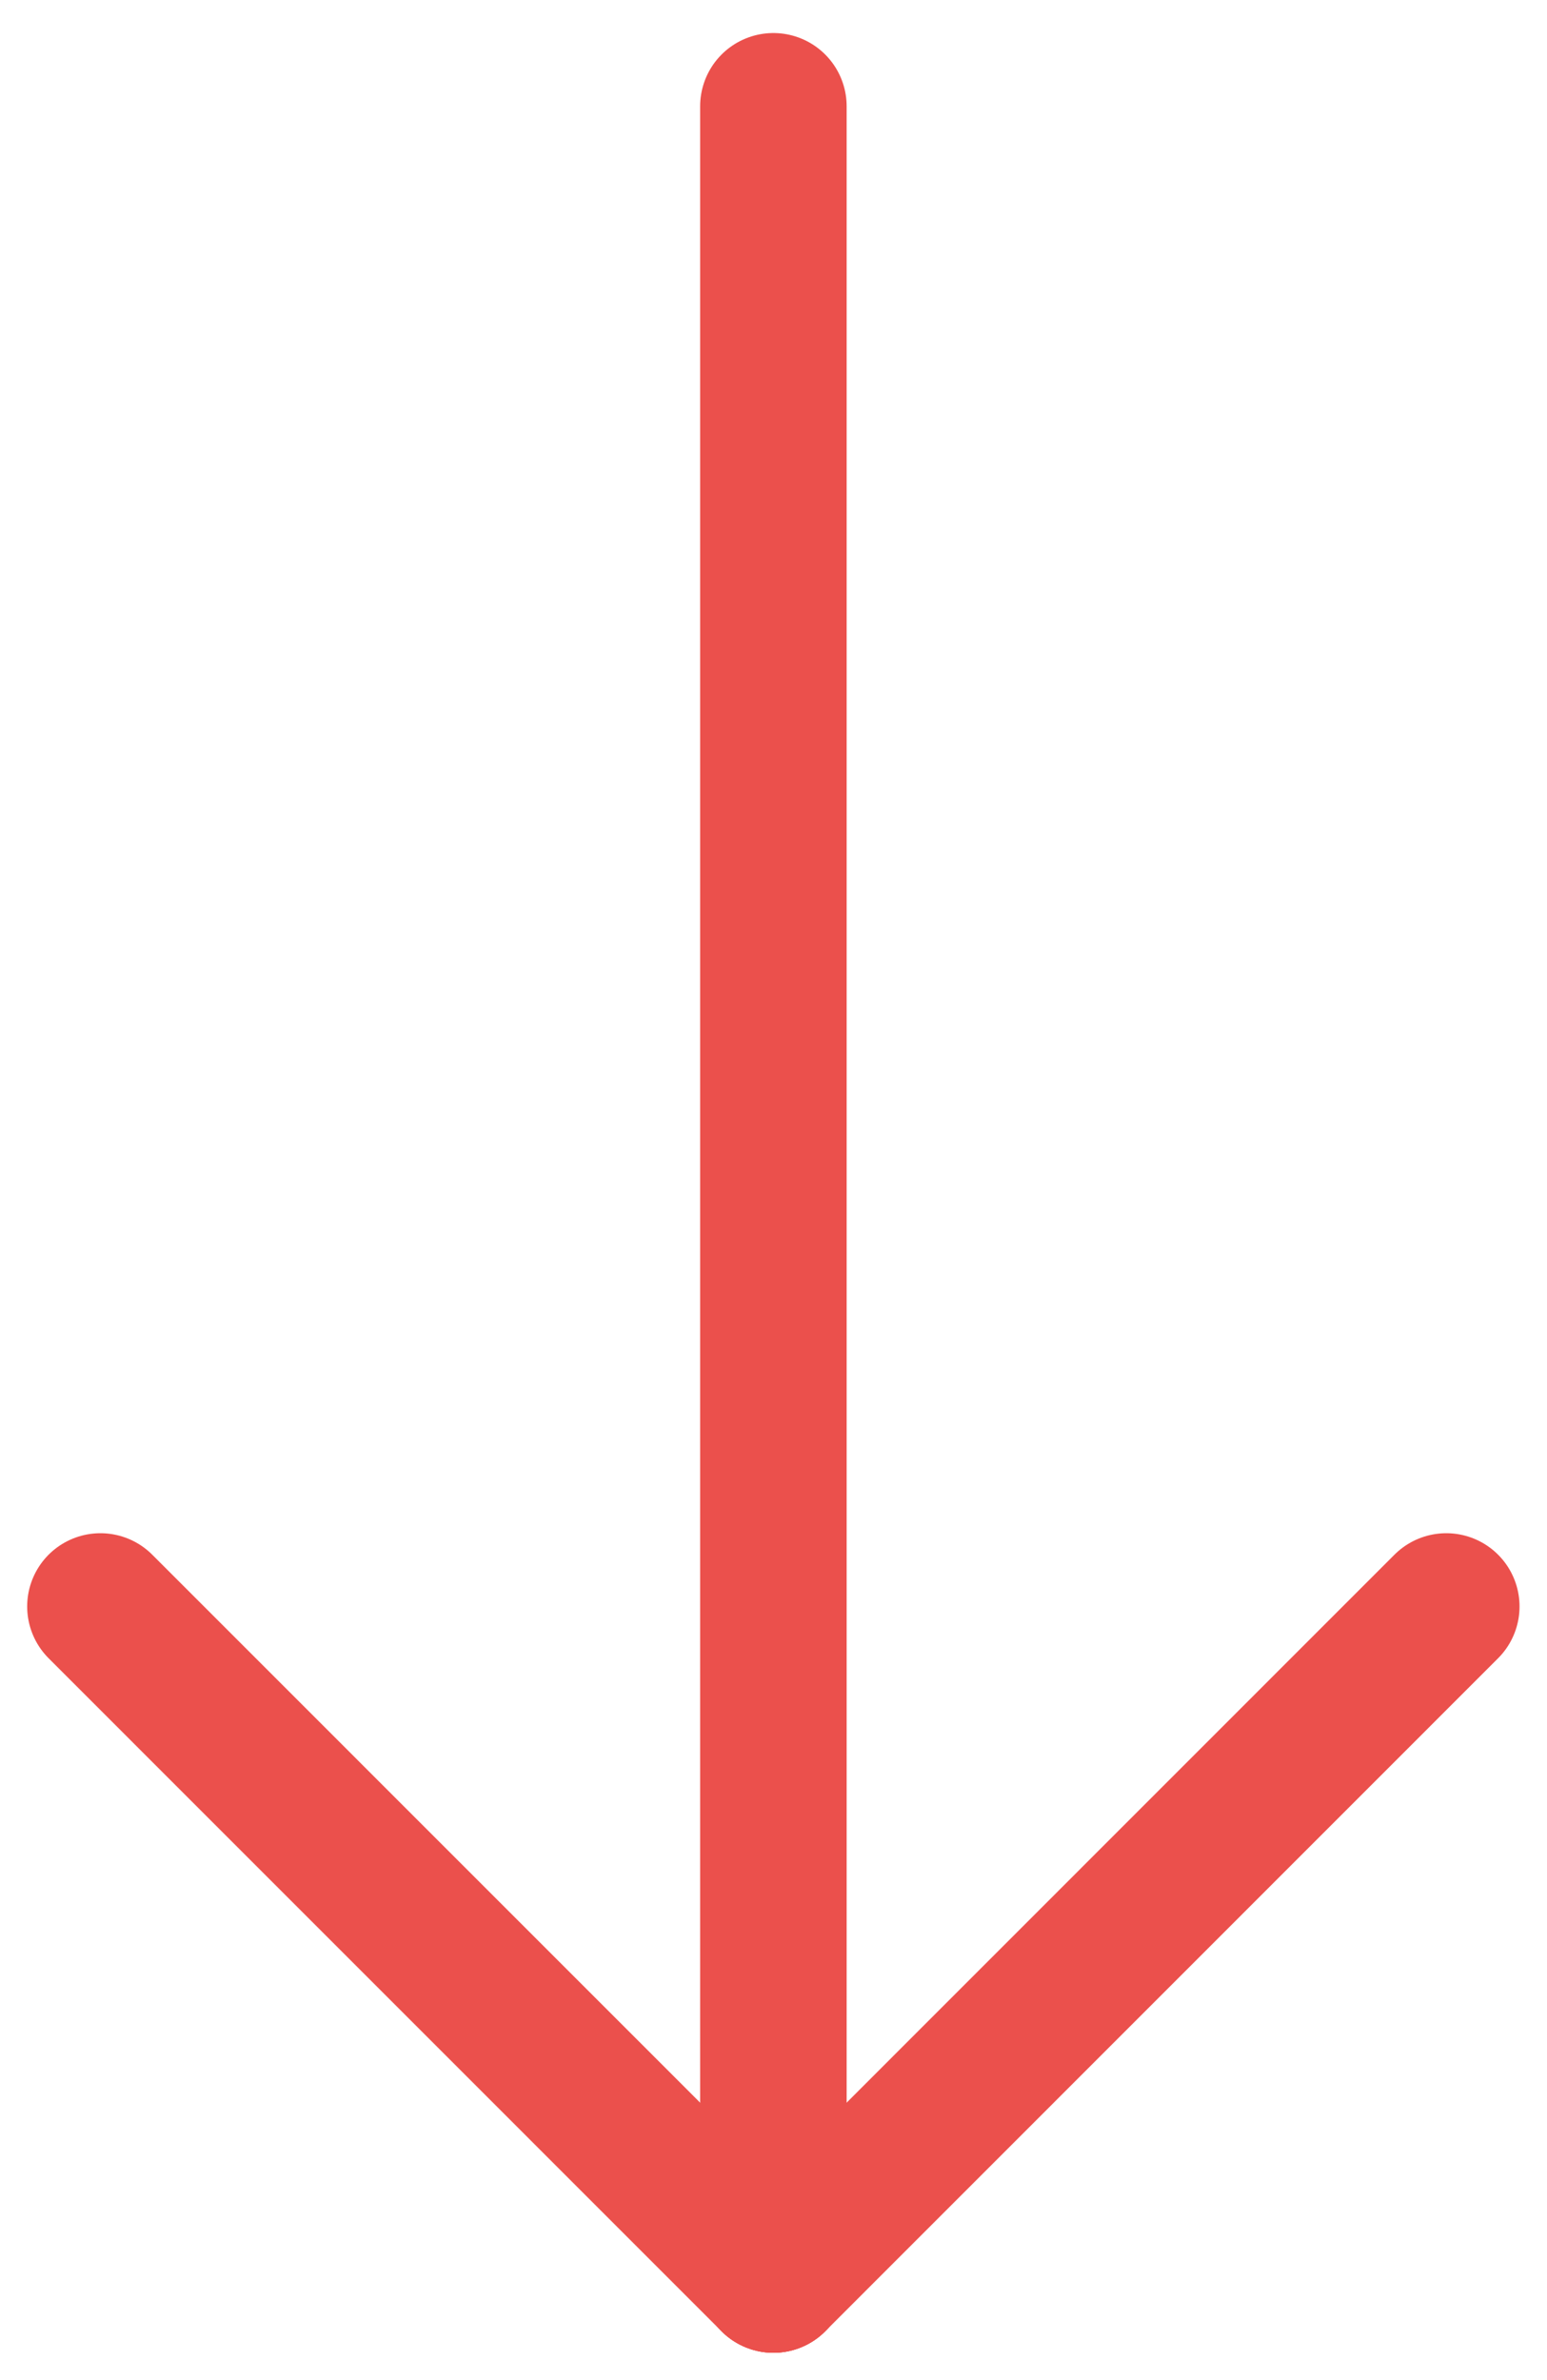 <?xml version="1.0" encoding="utf-8"?>
<!-- Generator: Adobe Illustrator 16.0.4, SVG Export Plug-In . SVG Version: 6.00 Build 0)  -->
<!DOCTYPE svg PUBLIC "-//W3C//DTD SVG 1.1//EN" "http://www.w3.org/Graphics/SVG/1.1/DTD/svg11.dtd">
<svg version="1.1" id="Layer_1" xmlns="http://www.w3.org/2000/svg" xmlns:xlink="http://www.w3.org/1999/xlink" x="0px" y="0px"
	 width="21.119px" height="32.491px" viewBox="0 0 21.119 32.491" enable-background="new 0 0 21.119 32.491" xml:space="preserve">
<g>
	
		<line fill-rule="evenodd" clip-rule="evenodd" fill="none" stroke="#EB504C" stroke-width="2" stroke-linecap="round" stroke-miterlimit="10" x1="10.558" y1="31.118" x2="10.558" y2="1.451"/>
	
		<line fill="none" stroke="#EB504C" stroke-width="2" stroke-linecap="round" stroke-miterlimit="10" x1="10.558" y1="31.118" x2="1.371" y2="21.93"/>
	
		<line fill="none" stroke="#EB504C" stroke-width="2" stroke-linecap="round" stroke-miterlimit="10" x1="10.558" y1="31.118" x2="19.744" y2="21.93"/>
</g>
</svg>
